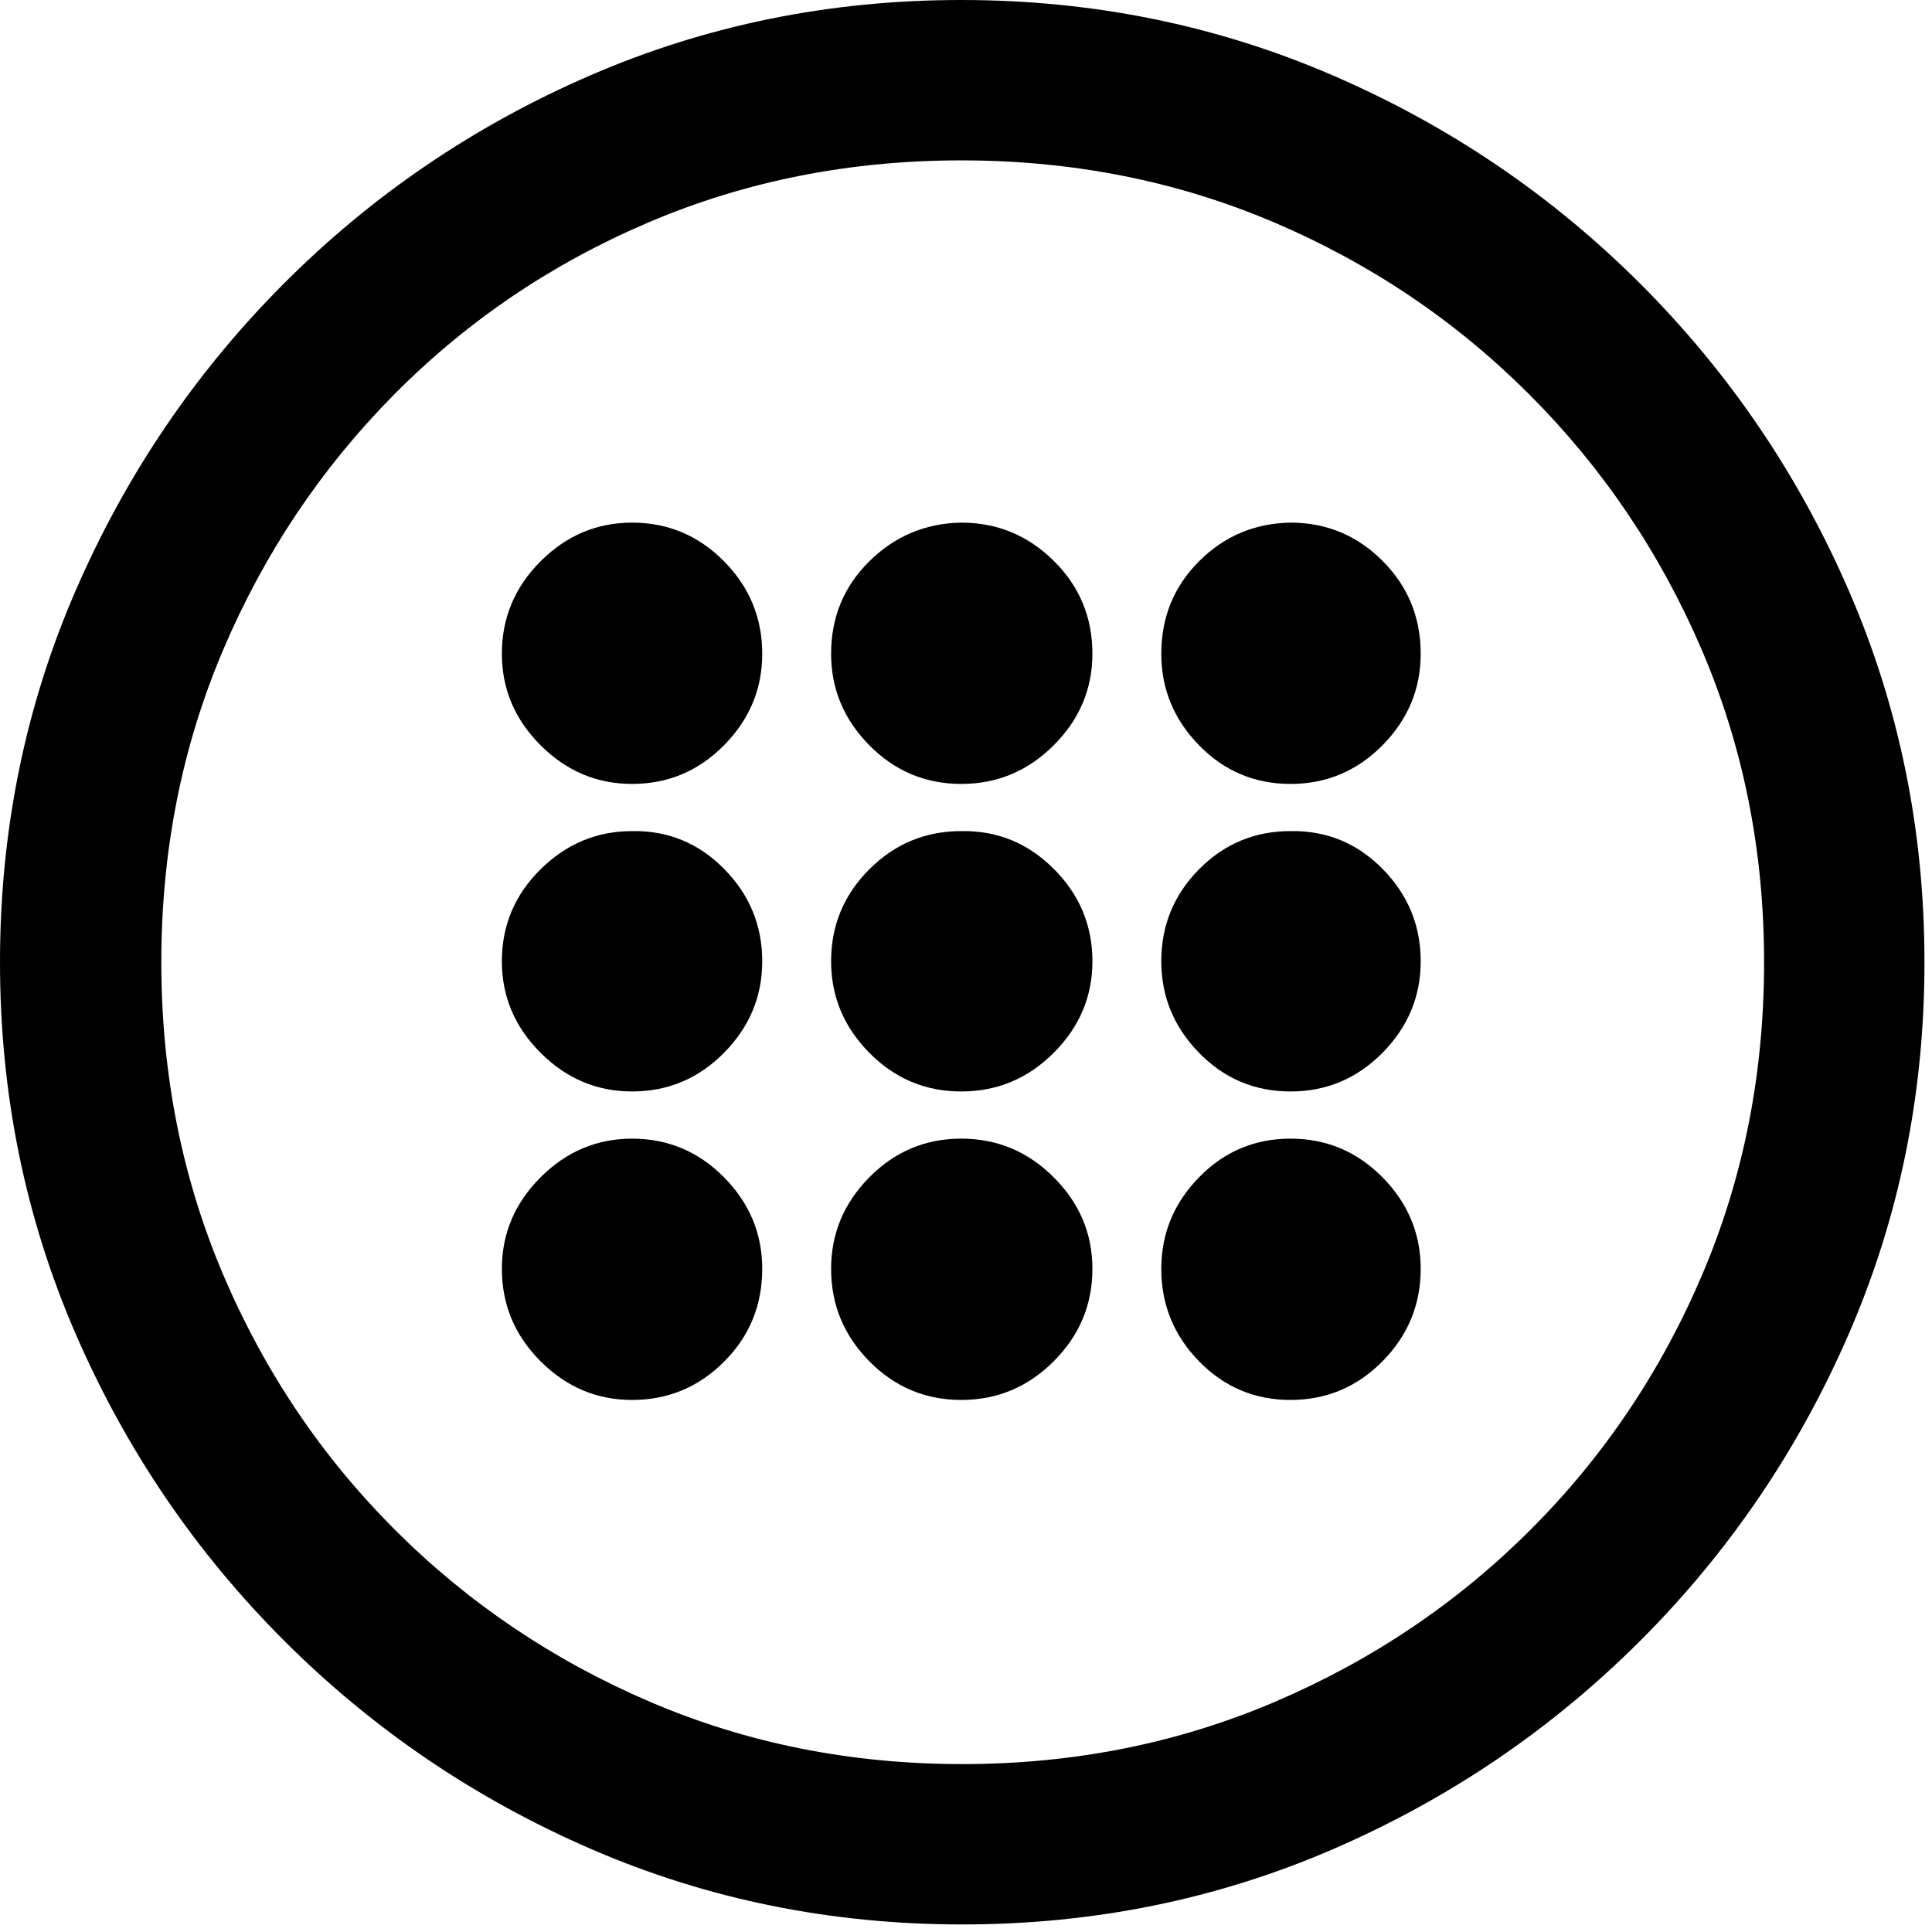 <svg width="100" height="100" viewBox="0 0 100 100" fill="none" xmlns="http://www.w3.org/2000/svg">
<path d="M49.805 99.609C56.608 99.609 63.013 98.307 69.019 95.703C75.024 93.099 80.322 89.502 84.912 84.912C89.502 80.322 93.099 75.024 95.703 69.019C98.307 63.013 99.61 56.608 99.61 49.805C99.61 43.001 98.307 36.597 95.703 30.591C93.099 24.585 89.502 19.287 84.912 14.697C80.322 10.107 75.016 6.51 68.994 3.906C62.972 1.302 56.559 0 49.756 0C42.953 0 36.548 1.302 30.542 3.906C24.536 6.51 19.246 10.107 14.673 14.697C10.099 19.287 6.51 24.585 3.906 30.591C1.302 36.597 0 43.001 0 49.805C0 56.608 1.302 63.013 3.906 69.019C6.51 75.024 10.107 80.322 14.697 84.912C19.287 89.502 24.585 93.099 30.591 95.703C36.597 98.307 43.001 99.609 49.805 99.609ZM49.805 91.309C44.043 91.309 38.656 90.234 33.643 88.086C28.63 85.938 24.227 82.967 20.435 79.175C16.642 75.382 13.68 70.98 11.548 65.967C9.416 60.954 8.35 55.566 8.35 49.805C8.35 44.043 9.416 38.656 11.548 33.643C13.68 28.63 16.634 24.219 20.41 20.41C24.186 16.602 28.581 13.631 33.594 11.499C38.607 9.367 43.994 8.301 49.756 8.301C55.518 8.301 60.905 9.367 65.918 11.499C70.931 13.631 75.342 16.602 79.15 20.41C82.959 24.219 85.938 28.63 88.086 33.643C90.234 38.656 91.309 44.043 91.309 49.805C91.309 55.566 90.243 60.954 88.11 65.967C85.978 70.98 83.016 75.382 79.224 79.175C75.431 82.967 71.02 85.938 65.991 88.086C60.962 90.234 55.566 91.309 49.805 91.309Z" fill="black"/>
<path d="M49.756 40.576C51.611 40.576 53.206 39.909 54.541 38.574C55.876 37.24 56.543 35.661 56.543 33.838C56.543 31.95 55.876 30.347 54.541 29.028C53.206 27.71 51.611 27.051 49.756 27.051C47.9 27.083 46.313 27.751 44.995 29.053C43.677 30.355 43.018 31.95 43.018 33.838C43.018 35.661 43.677 37.24 44.995 38.574C46.313 39.909 47.9 40.576 49.756 40.576ZM49.756 72.461C51.611 72.461 53.206 71.794 54.541 70.459C55.876 69.124 56.543 67.529 56.543 65.674C56.543 63.851 55.876 62.272 54.541 60.938C53.206 59.603 51.611 58.936 49.756 58.936C47.9 58.936 46.313 59.603 44.995 60.938C43.677 62.272 43.018 63.851 43.018 65.674C43.018 67.529 43.677 69.124 44.995 70.459C46.313 71.794 47.9 72.461 49.756 72.461ZM49.756 56.494C51.611 56.494 53.206 55.827 54.541 54.492C55.876 53.157 56.543 51.579 56.543 49.756C56.543 47.9 55.876 46.305 54.541 44.971C53.206 43.636 51.611 42.985 49.756 43.018C47.9 43.018 46.313 43.677 44.995 44.995C43.677 46.313 43.018 47.9 43.018 49.756C43.018 51.579 43.677 53.157 44.995 54.492C46.313 55.827 47.9 56.494 49.756 56.494ZM32.715 72.461C34.57 72.461 36.157 71.802 37.476 70.483C38.794 69.165 39.453 67.562 39.453 65.674C39.453 63.851 38.794 62.272 37.476 60.938C36.157 59.603 34.57 58.936 32.715 58.936C30.892 58.936 29.313 59.603 27.979 60.938C26.644 62.272 25.977 63.851 25.977 65.674C25.977 67.529 26.644 69.124 27.979 70.459C29.313 71.794 30.892 72.461 32.715 72.461ZM32.715 40.576C34.57 40.576 36.157 39.909 37.476 38.574C38.794 37.24 39.453 35.661 39.453 33.838C39.453 31.982 38.794 30.387 37.476 29.053C36.157 27.718 34.57 27.051 32.715 27.051C30.892 27.051 29.313 27.718 27.979 29.053C26.644 30.387 25.977 31.982 25.977 33.838C25.977 35.661 26.644 37.24 27.979 38.574C29.313 39.909 30.892 40.576 32.715 40.576ZM66.797 40.576C68.652 40.576 70.239 39.909 71.558 38.574C72.876 37.24 73.535 35.661 73.535 33.838C73.535 31.95 72.876 30.347 71.558 29.028C70.239 27.71 68.652 27.051 66.797 27.051C64.941 27.083 63.363 27.751 62.061 29.053C60.758 30.355 60.108 31.95 60.108 33.838C60.108 35.661 60.758 37.24 62.061 38.574C63.363 39.909 64.941 40.576 66.797 40.576ZM66.797 72.461C68.652 72.461 70.239 71.794 71.558 70.459C72.876 69.124 73.535 67.529 73.535 65.674C73.535 63.851 72.876 62.272 71.558 60.938C70.239 59.603 68.652 58.936 66.797 58.936C64.941 58.936 63.363 59.603 62.061 60.938C60.758 62.272 60.108 63.851 60.108 65.674C60.108 67.529 60.758 69.124 62.061 70.459C63.363 71.794 64.941 72.461 66.797 72.461ZM32.715 56.494C34.57 56.494 36.157 55.827 37.476 54.492C38.794 53.157 39.453 51.579 39.453 49.756C39.453 47.9 38.794 46.305 37.476 44.971C36.157 43.636 34.57 42.985 32.715 43.018C30.892 43.018 29.313 43.677 27.979 44.995C26.644 46.313 25.977 47.9 25.977 49.756C25.977 51.579 26.644 53.157 27.979 54.492C29.313 55.827 30.892 56.494 32.715 56.494ZM66.797 56.494C68.652 56.494 70.239 55.827 71.558 54.492C72.876 53.157 73.535 51.579 73.535 49.756C73.535 47.9 72.876 46.305 71.558 44.971C70.239 43.636 68.652 42.985 66.797 43.018C64.941 43.018 63.363 43.677 62.061 44.995C60.758 46.313 60.108 47.9 60.108 49.756C60.108 51.579 60.758 53.157 62.061 54.492C63.363 55.827 64.941 56.494 66.797 56.494Z" fill="black"/>
</svg>
